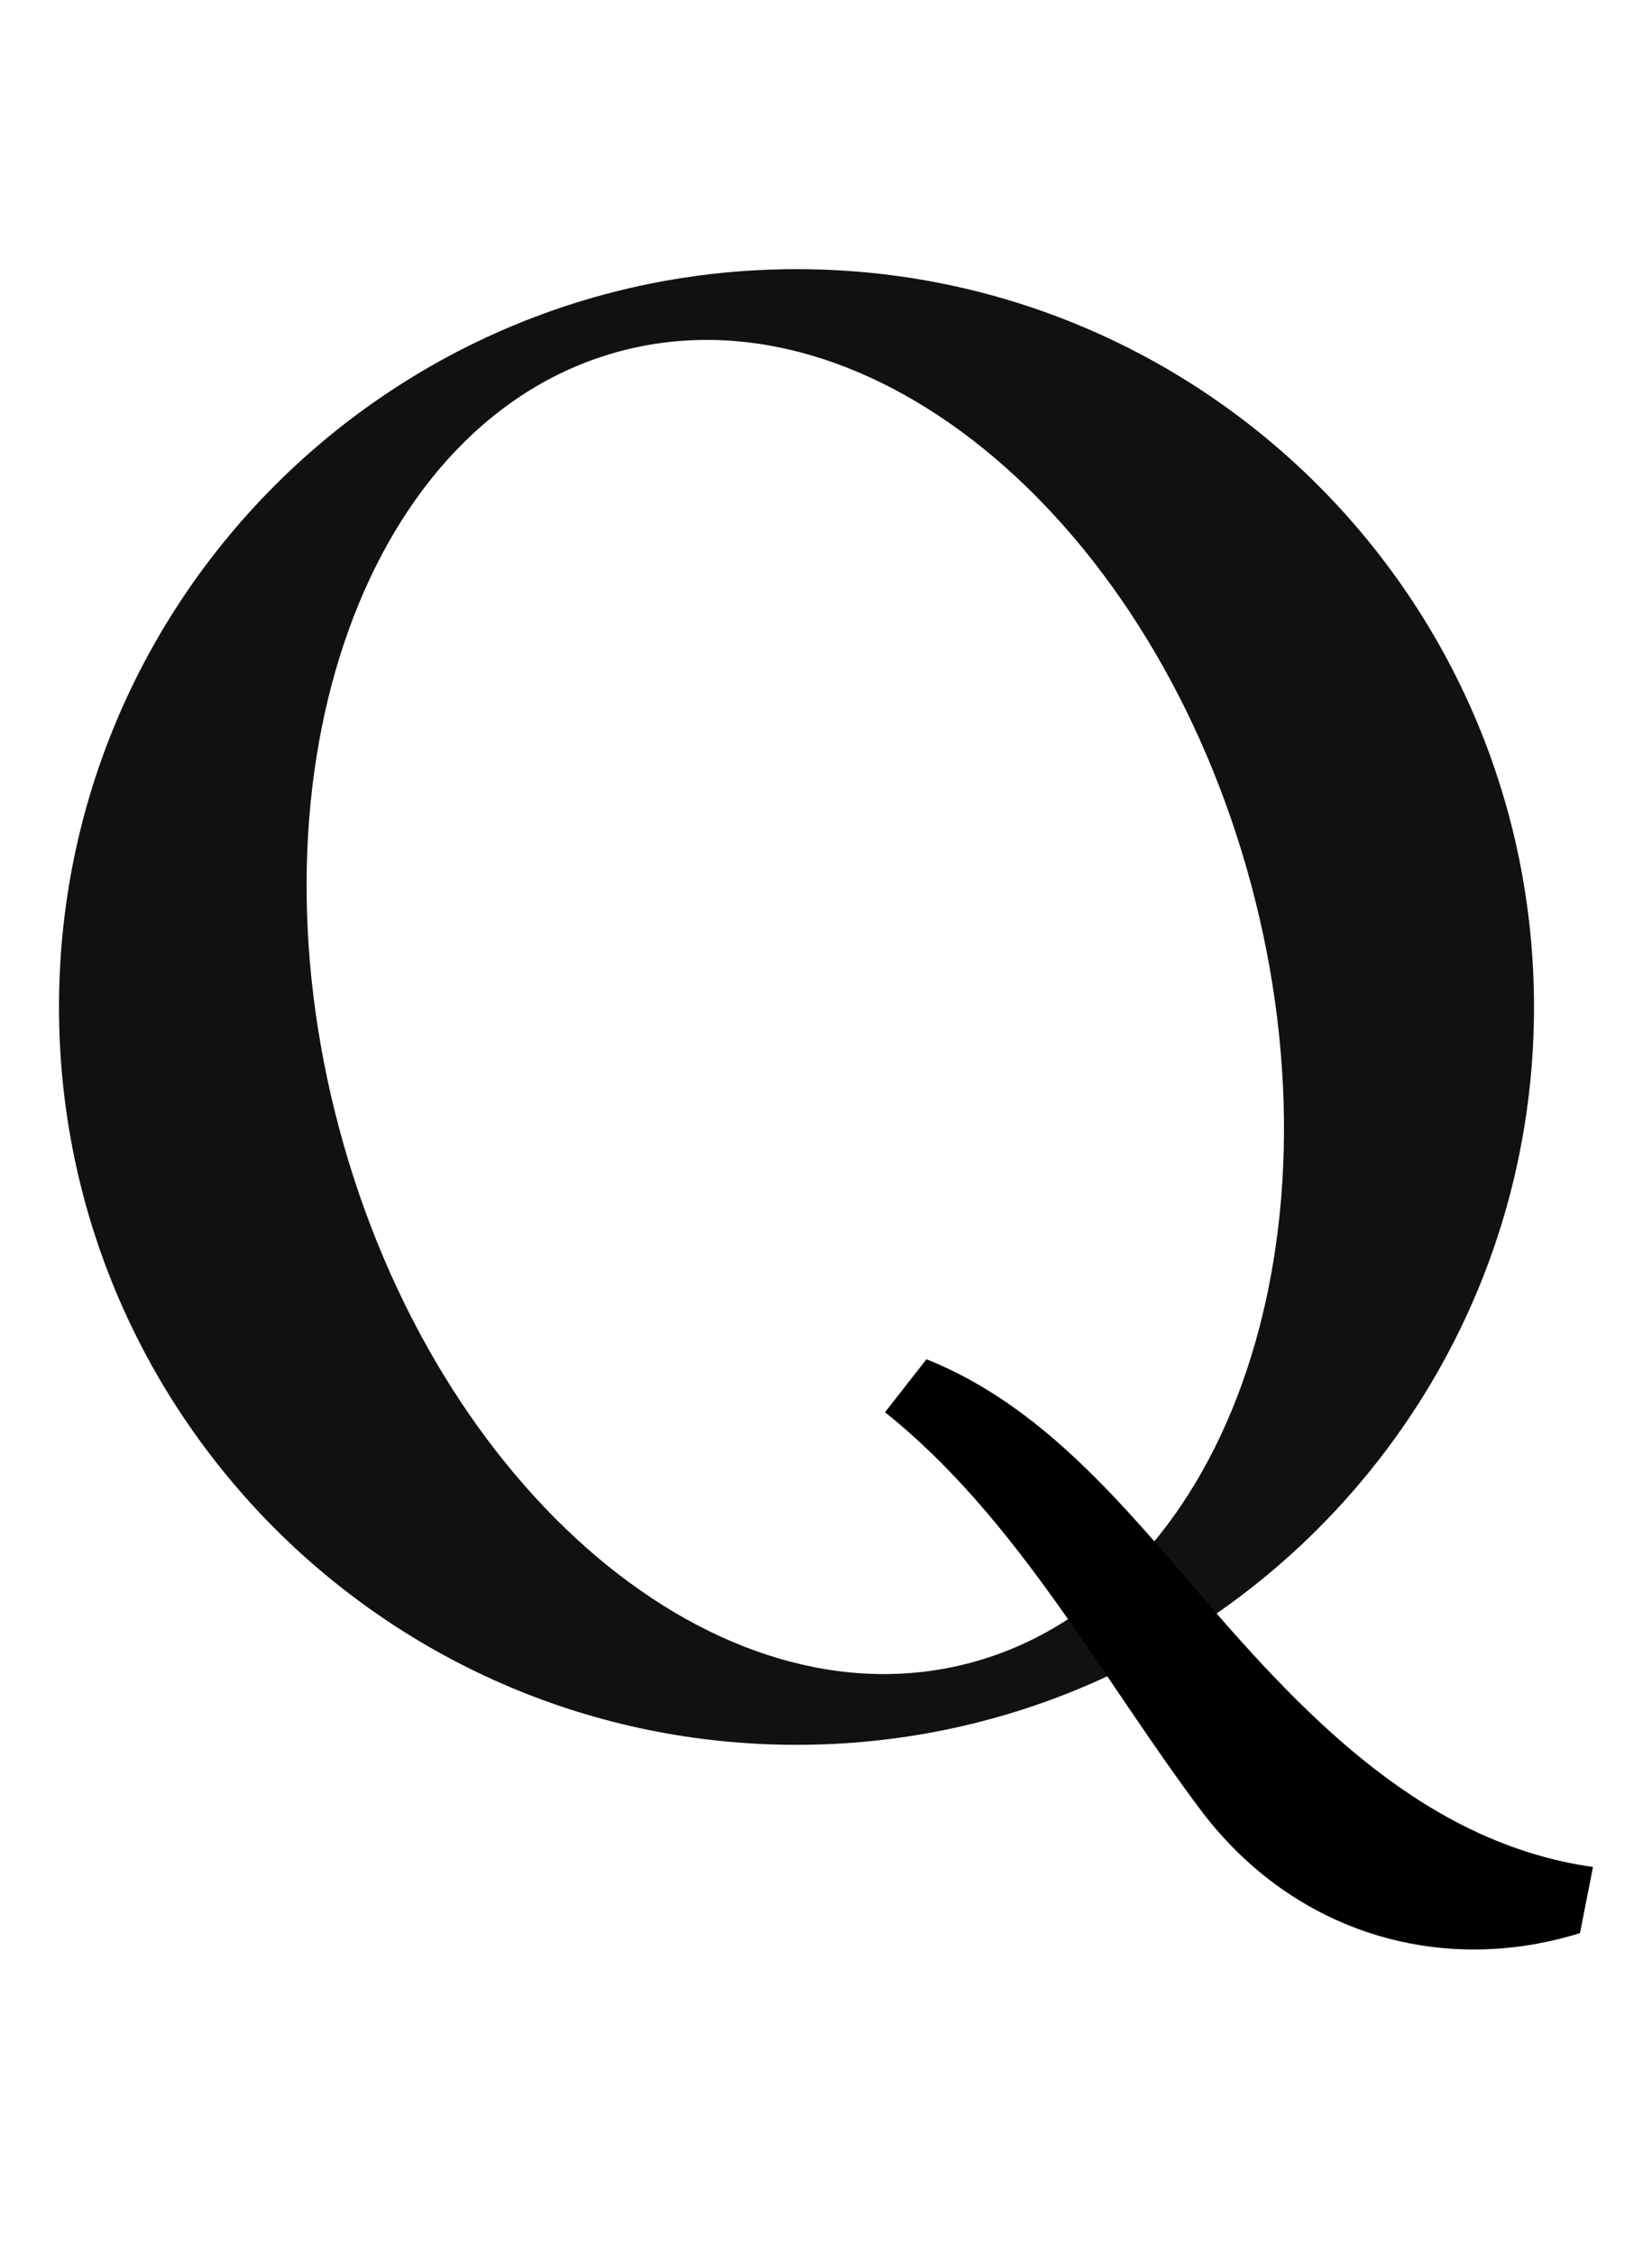 <svg width="140" height="191" viewBox="0 0 140 191" fill="none" xmlns="http://www.w3.org/2000/svg">
<path fill-rule="evenodd" clip-rule="evenodd" d="M67.5 147.8C102.018 147.8 130 119.818 130 85.3C130 50.783 102.018 22.8 67.5 22.8C32.982 22.8 5 50.783 5 85.3C5 119.818 32.982 147.8 67.5 147.8ZM82.28 140.841C103.619 135.124 114.254 105.622 106.035 74.948C97.816 44.273 73.854 24.042 52.516 29.76C31.177 35.477 20.542 64.979 28.761 95.653C36.98 126.328 60.941 146.559 82.28 140.841Z" fill="#111111"/>
<path d="M133.896 163.751L135 158.15C120.936 156.154 110.842 145.707 101.785 135.154C95.075 127.335 88.221 119.007 78.512 115.138L75 119.629C86.304 128.653 93.263 142.055 101.895 153.511C109.633 163.645 121.975 167.453 133.896 163.751Z" fill="black"/>
</svg>
